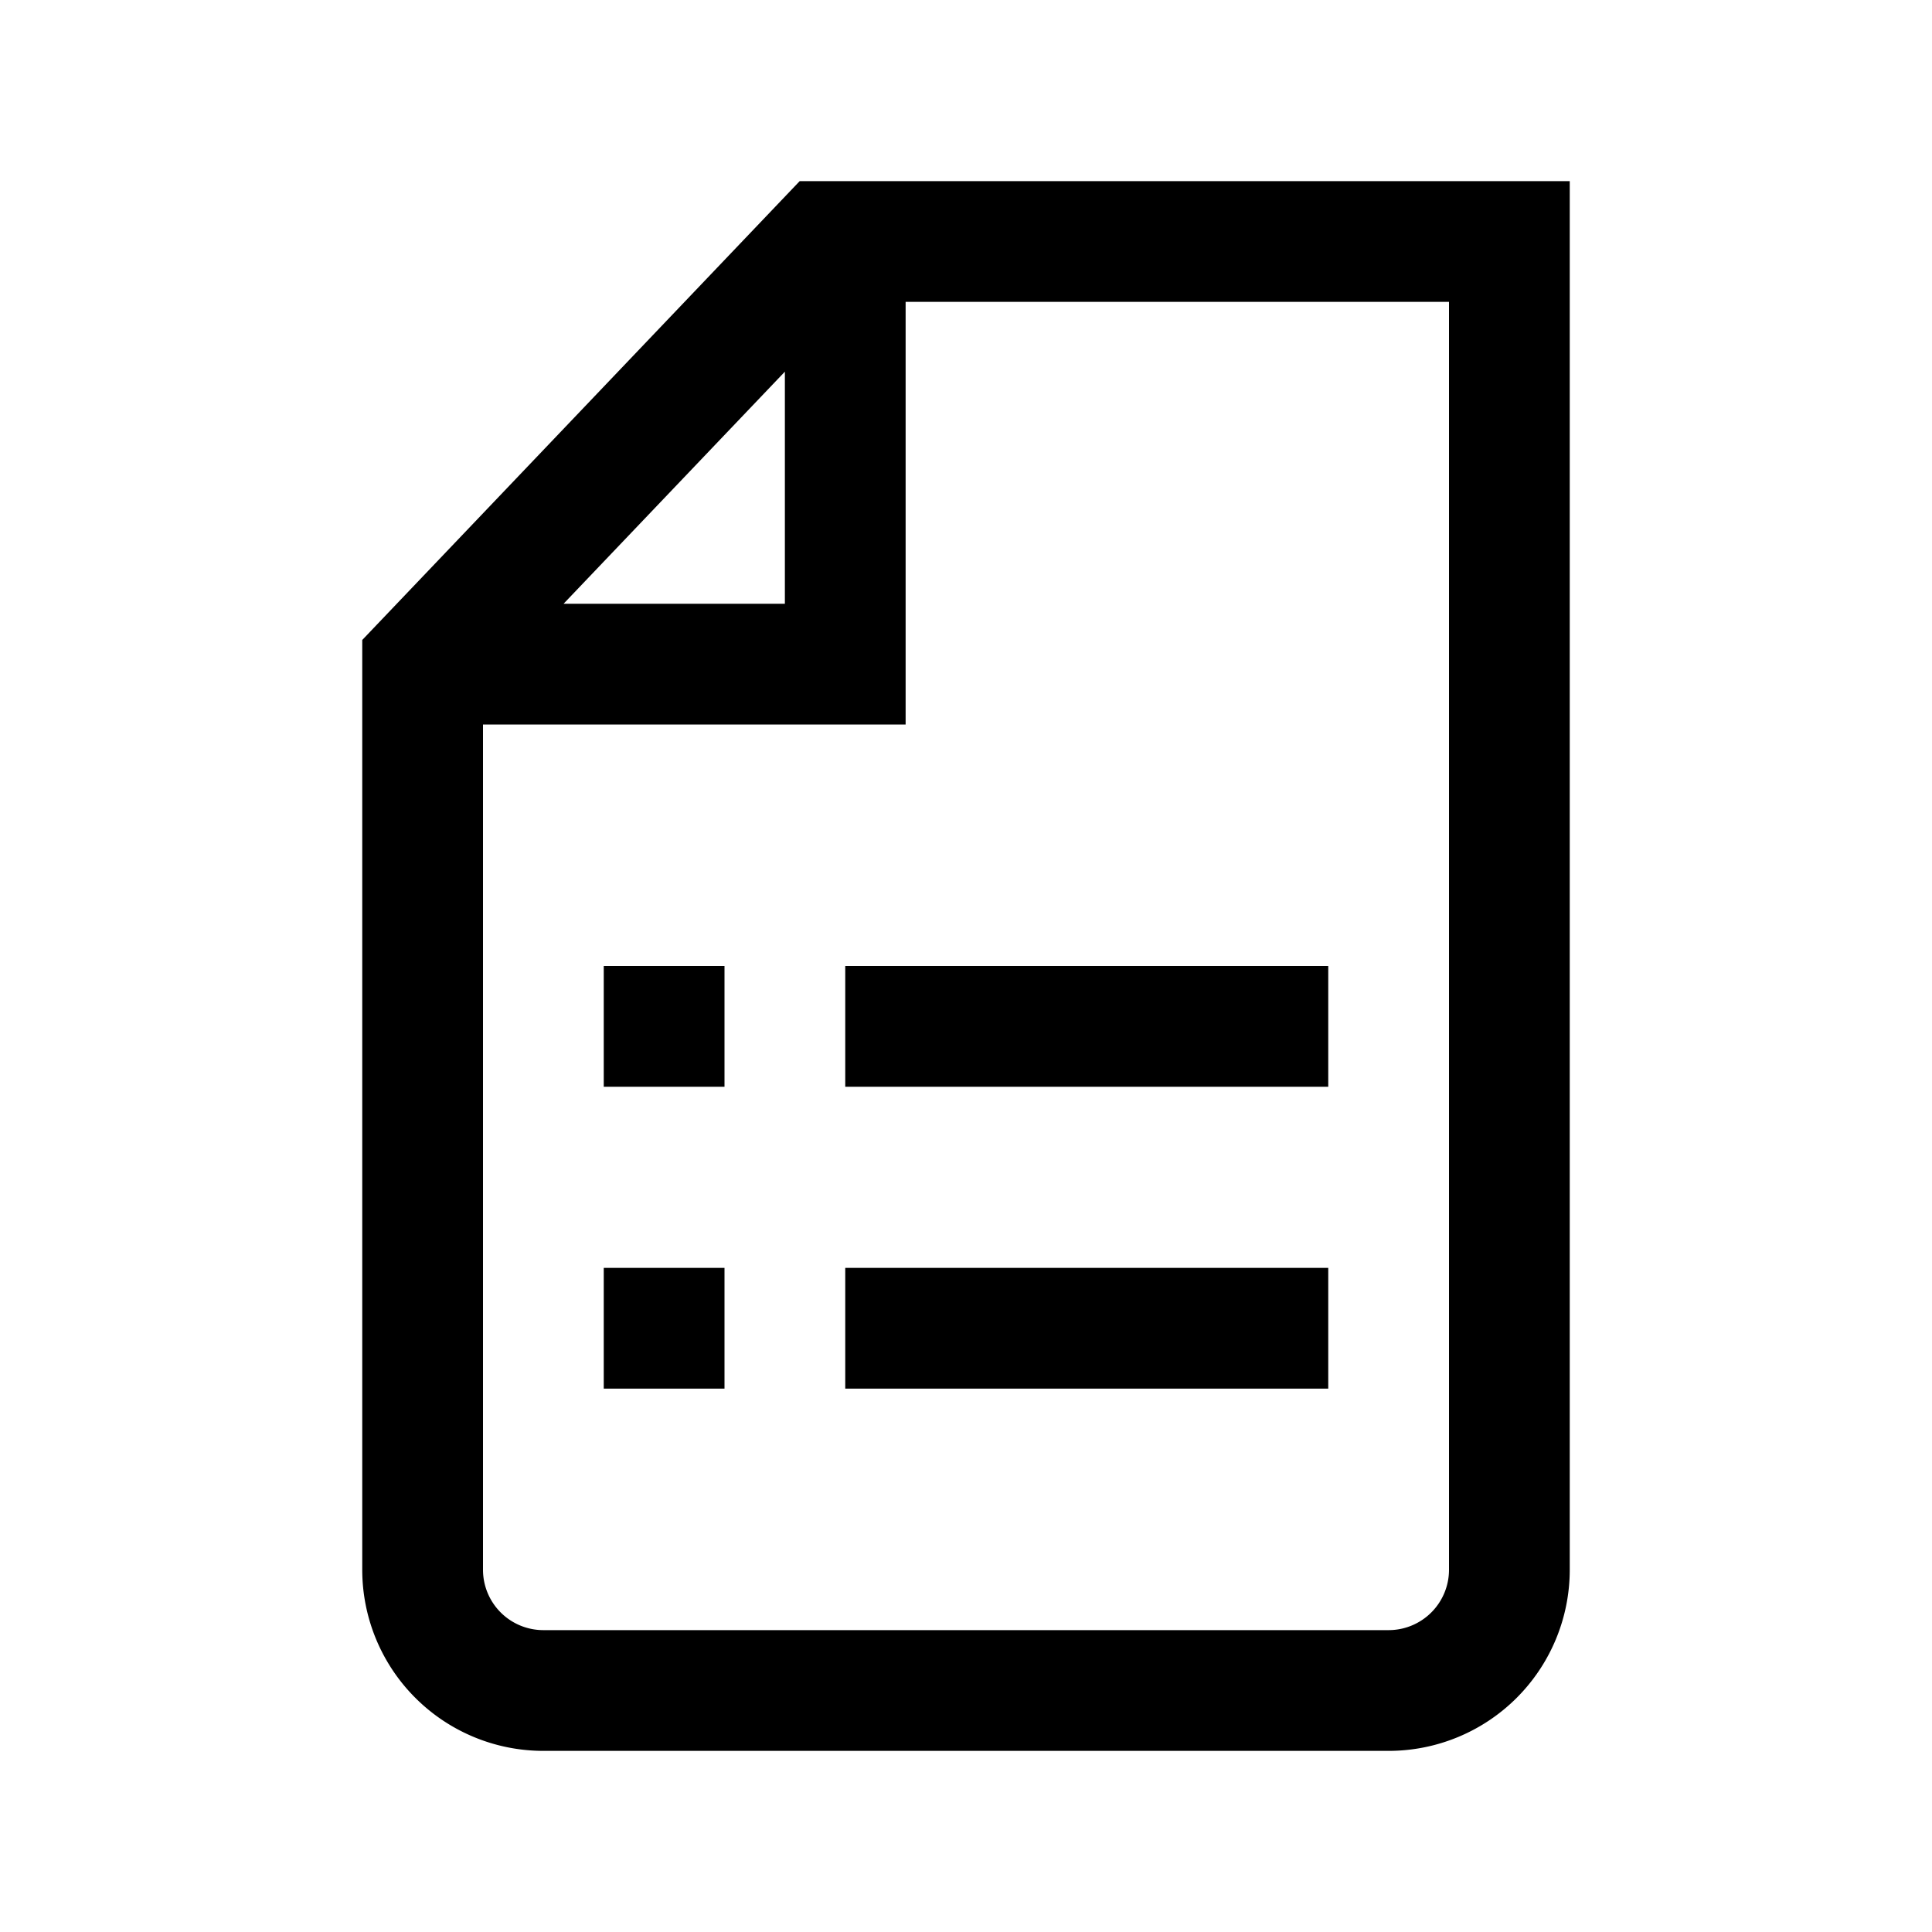<svg xmlns="http://www.w3.org/2000/svg" viewBox="0 0 24 24"><path d="M10.5 12h6v1.5h-6zm6 3.75h-6v1.5h6zM7.5 12H9v1.5H7.5zM9 15.75H7.5v1.5H9z"/><path fill-rule="evenodd" d="M9.934 2.25 4.5 7.95V19.5a2.25 2.25 0 0 0 2.25 2.25h10.5a2.25 2.25 0 0 0 2.25-2.25V2.25zM9.75 4.617V7.5H7.001zM18 19.5a.75.75 0 0 1-.75.75H6.75A.75.75 0 0 1 6 19.5V9h5.25V3.75H18z" clip-rule="evenodd"/></svg>